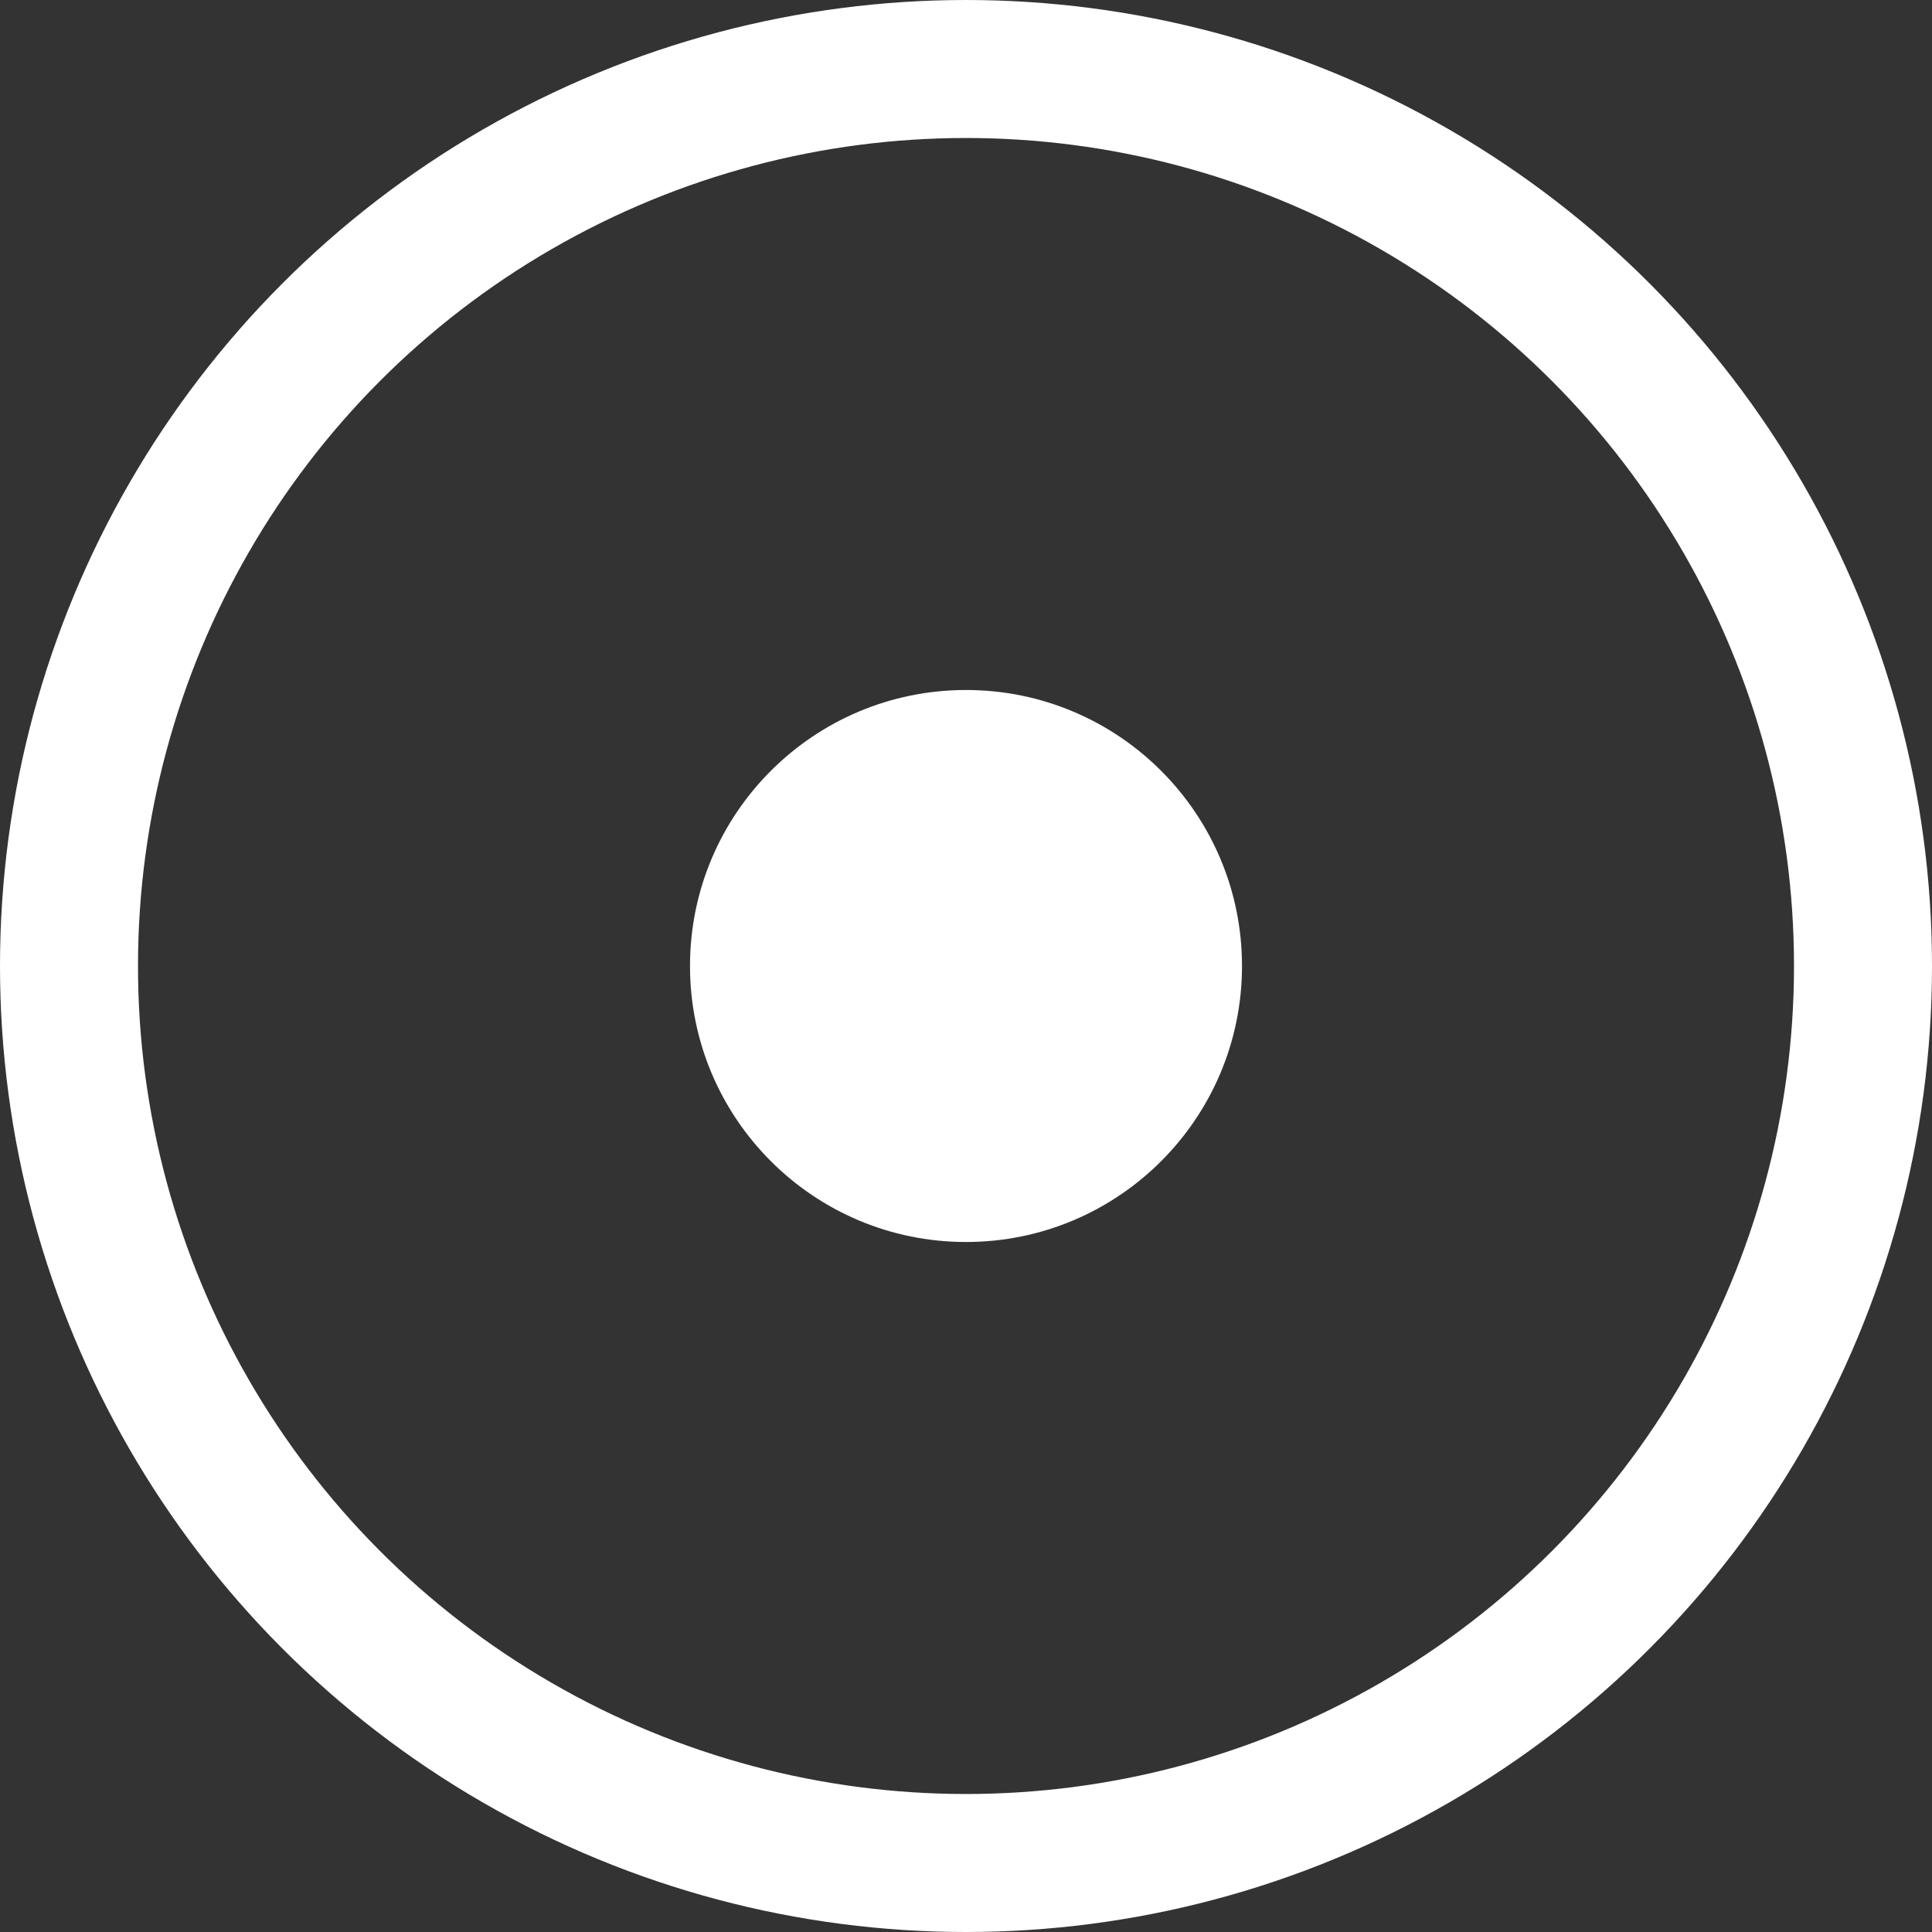 <svg width="28" height="28" fill="none" xmlns="http://www.w3.org/2000/svg"><rect width="100%" height="100%" fill="#333333" stroke="none"/><circle cx="14" cy="14" r="13" stroke="#fff" stroke-width="2"/><circle cx="14" cy="14" r="4" fill="#fff"/></svg>